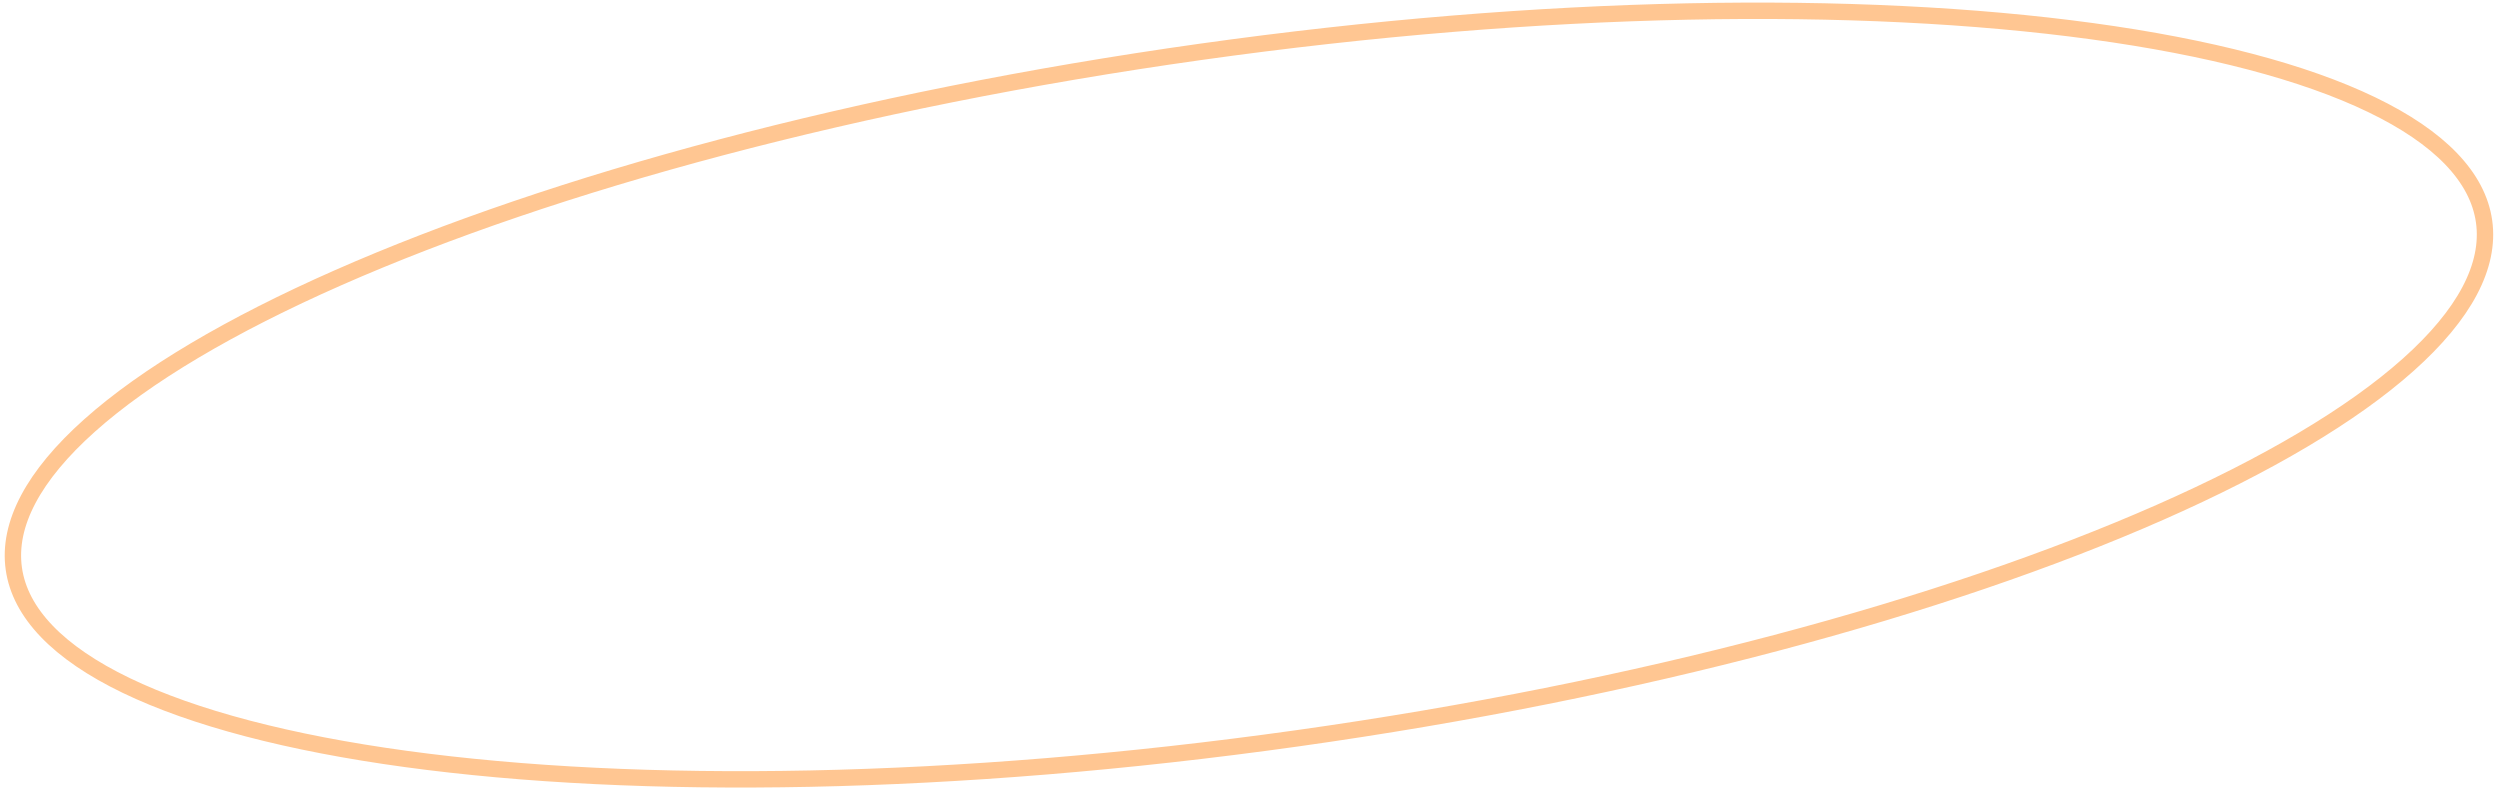 <svg width="229" height="73" viewBox="0 0 229 73" fill="none" xmlns="http://www.w3.org/2000/svg">
<path d="M227.542 20.288C228.113 24.351 225.76 28.8 220.597 33.409C215.458 37.996 207.686 42.597 197.826 46.942C178.115 55.628 150.222 63.217 118.823 67.63C87.424 72.042 58.519 72.436 37.178 69.52C26.502 68.061 17.763 65.78 11.559 62.788C5.325 59.781 1.837 56.152 1.266 52.089C0.695 48.026 3.047 43.577 8.211 38.968C13.35 34.382 21.122 29.78 30.982 25.435C50.693 16.749 78.586 9.16 109.985 4.748C141.384 0.335 170.289 -0.059 191.63 2.857C202.306 4.316 211.045 6.597 217.249 9.59C223.483 12.597 226.971 16.225 227.542 20.288Z" stroke="#FFC692" stroke-width="1.5"/>
</svg>

